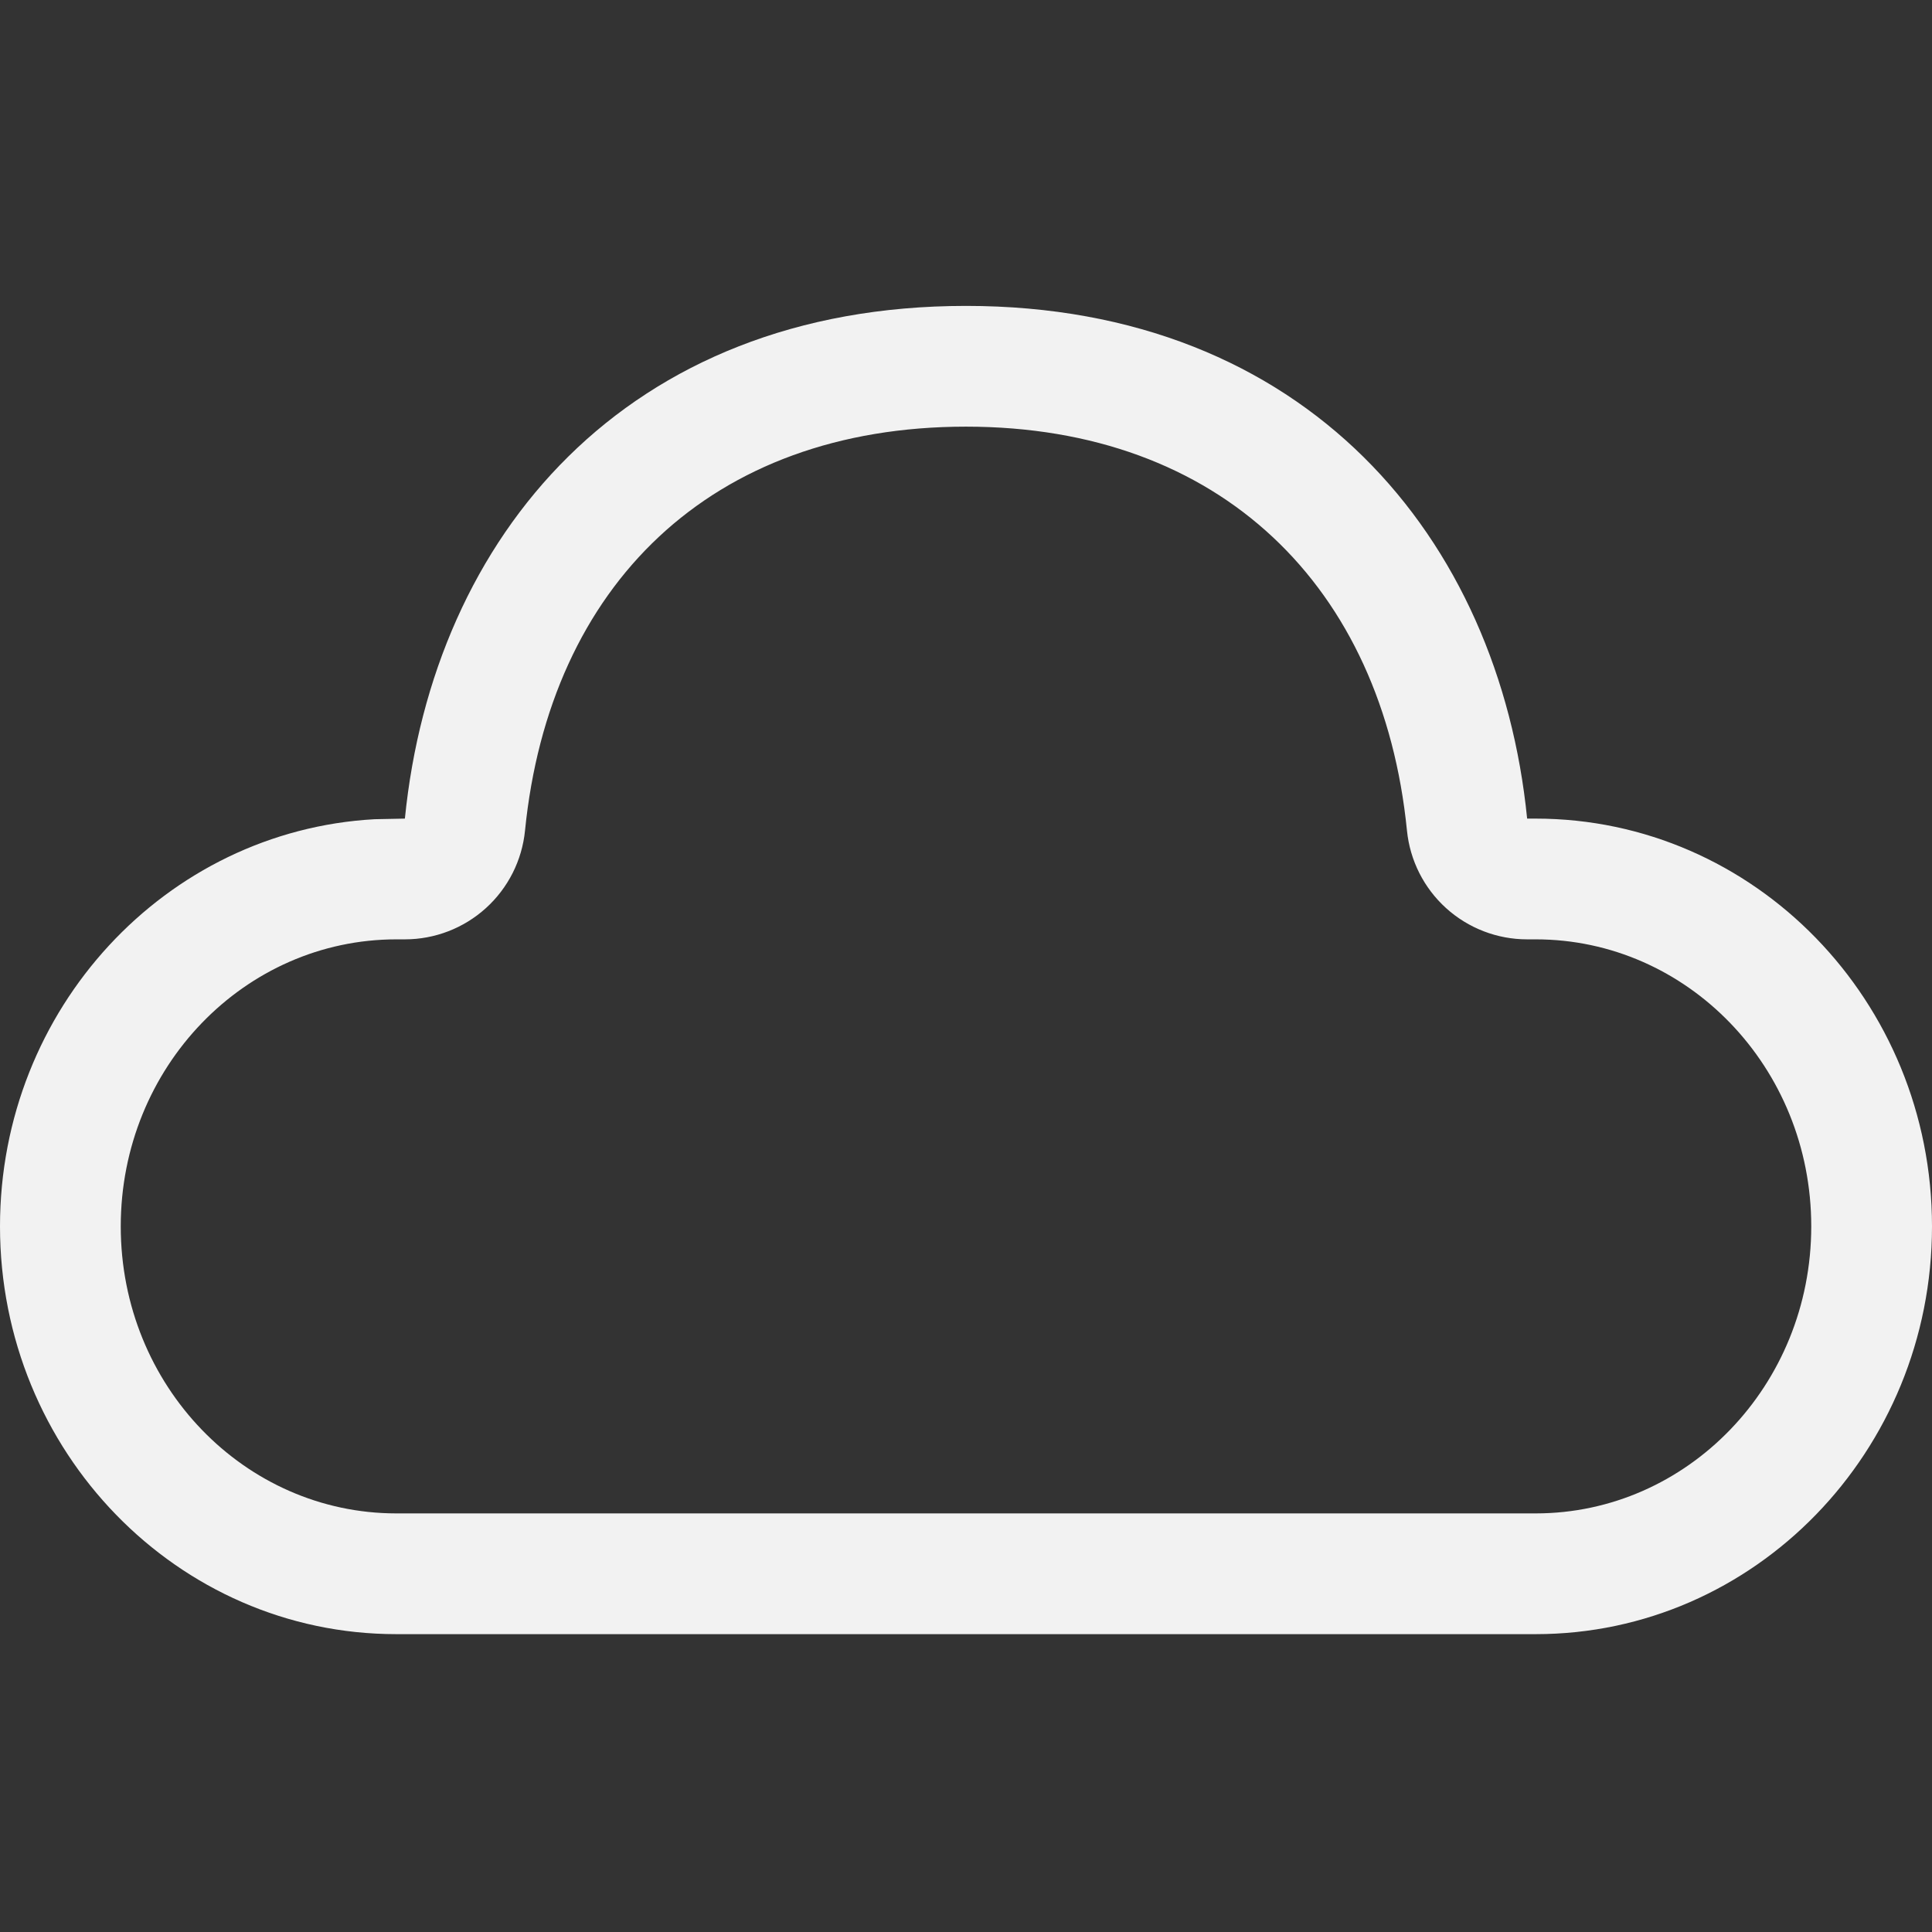 <svg width="120" height="120" viewBox="0 0 120 120" fill="none" xmlns="http://www.w3.org/2000/svg">
<rect x="0" y="0" width="120" height="120" fill="#333333" stroke="none"/>
<path d="M60 19C81.127 19 93.112 33.422 94.853 50.845H95.377C108.983 50.845 120 62.185 120 76.172C120 90.16 108.975 101.5 95.385 101.5H24.615C11.018 101.5 0 90.16 0 76.172C0 62.65 10.297 51.602 23.265 50.883L25.148 50.845C26.902 33.31 38.873 19 60 19ZM60 26.5C44.145 26.5 34.133 36.37 32.61 51.587C32.426 53.439 31.56 55.156 30.181 56.404C28.802 57.653 27.008 58.345 25.148 58.345H24.622C15.203 58.345 7.5 66.28 7.5 76.172C7.5 86.073 15.21 94 24.615 94H95.385C104.79 94 112.5 86.065 112.5 76.172C112.5 66.272 104.79 58.345 95.385 58.345H94.853C92.993 58.345 91.2 57.654 89.821 56.407C88.442 55.16 87.576 53.445 87.39 51.595C85.875 36.438 75.817 26.5 60 26.5Z" fill="#F2F2F2"/>
</svg>
